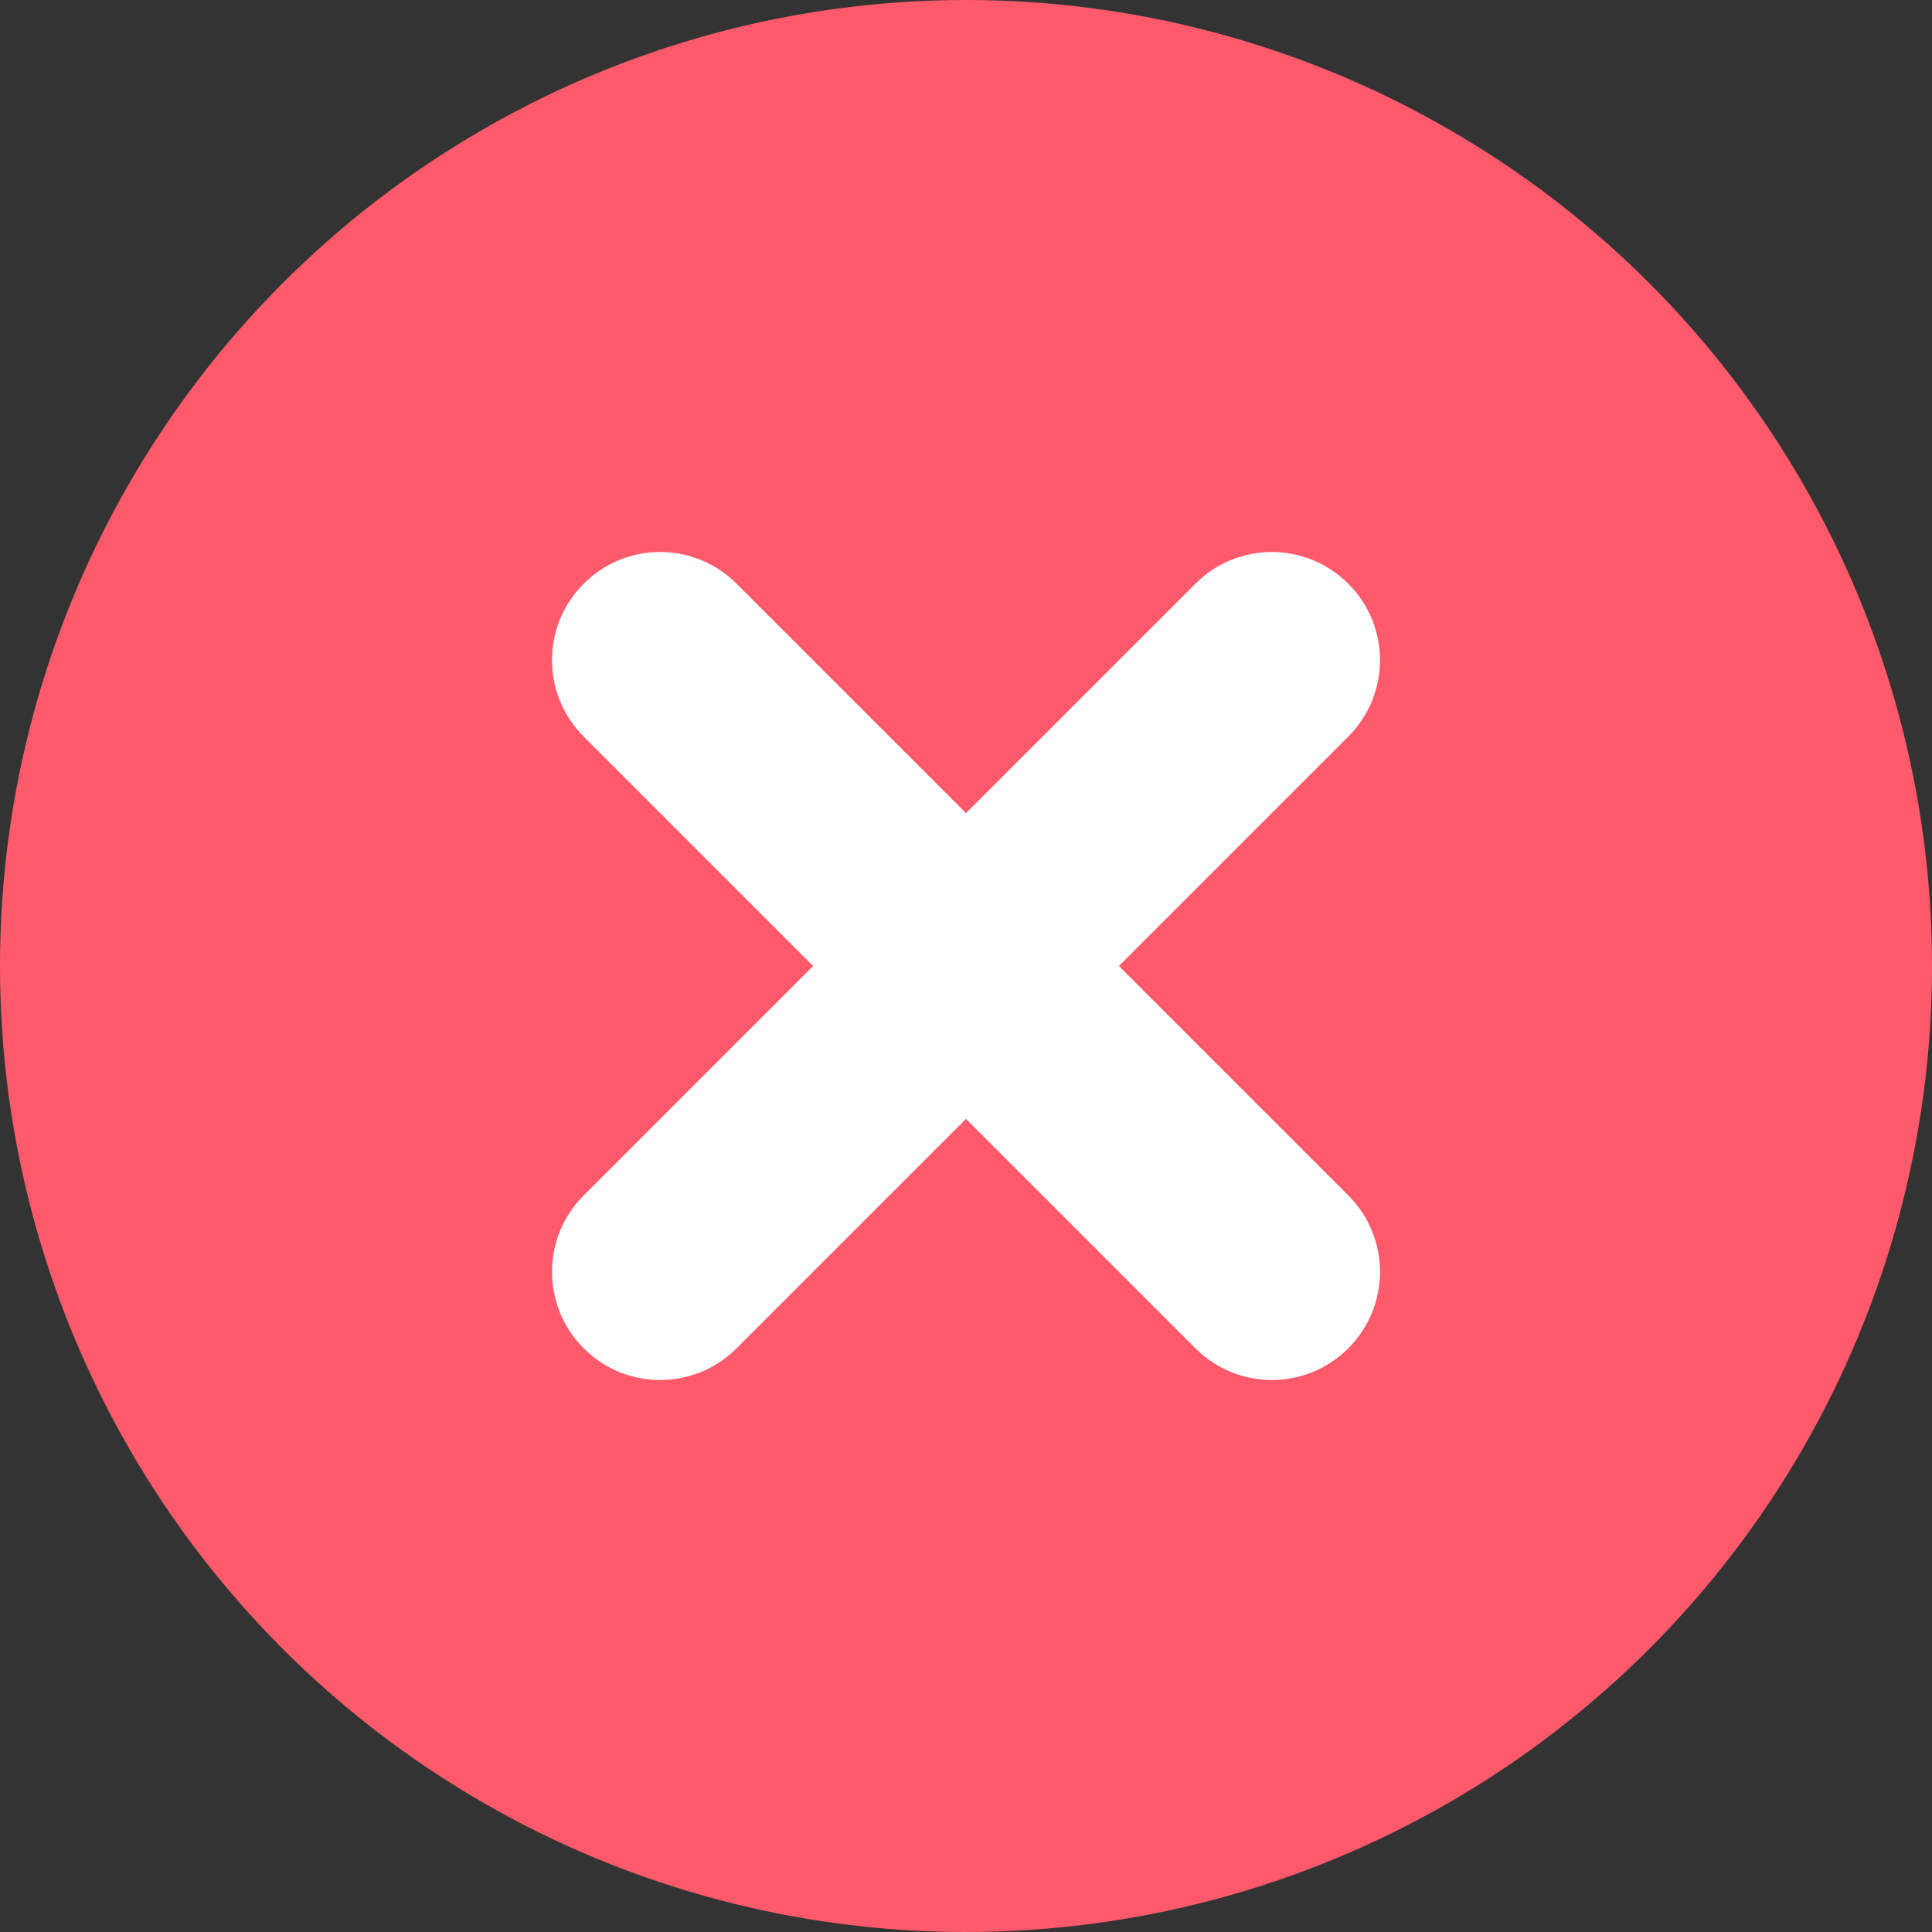 <svg width="16" height="16" viewBox="0 0 16 16" fill="none" xmlns="http://www.w3.org/2000/svg">
<rect x="0" y="0" width="16" height="16" fill="#333333" stroke="none"/>
<circle cx="8" cy="8" r="8" fill="#FF5A6B"/>
<path d="M11.166 9.9C11.516 10.249 11.516 10.816 11.166 11.166C10.816 11.516 10.249 11.516 9.9 11.166L4.834 6.1C4.484 5.75 4.484 5.183 4.834 4.834C5.183 4.484 5.75 4.484 6.1 4.834L11.166 9.9Z" fill="white"/>
<path d="M6.1 11.166C5.75 11.516 5.183 11.516 4.834 11.166C4.484 10.816 4.484 10.249 4.834 9.9L9.9 4.834C10.249 4.484 10.816 4.484 11.166 4.834C11.516 5.183 11.516 5.75 11.166 6.1L6.1 11.166Z" fill="white"/>
</svg>
